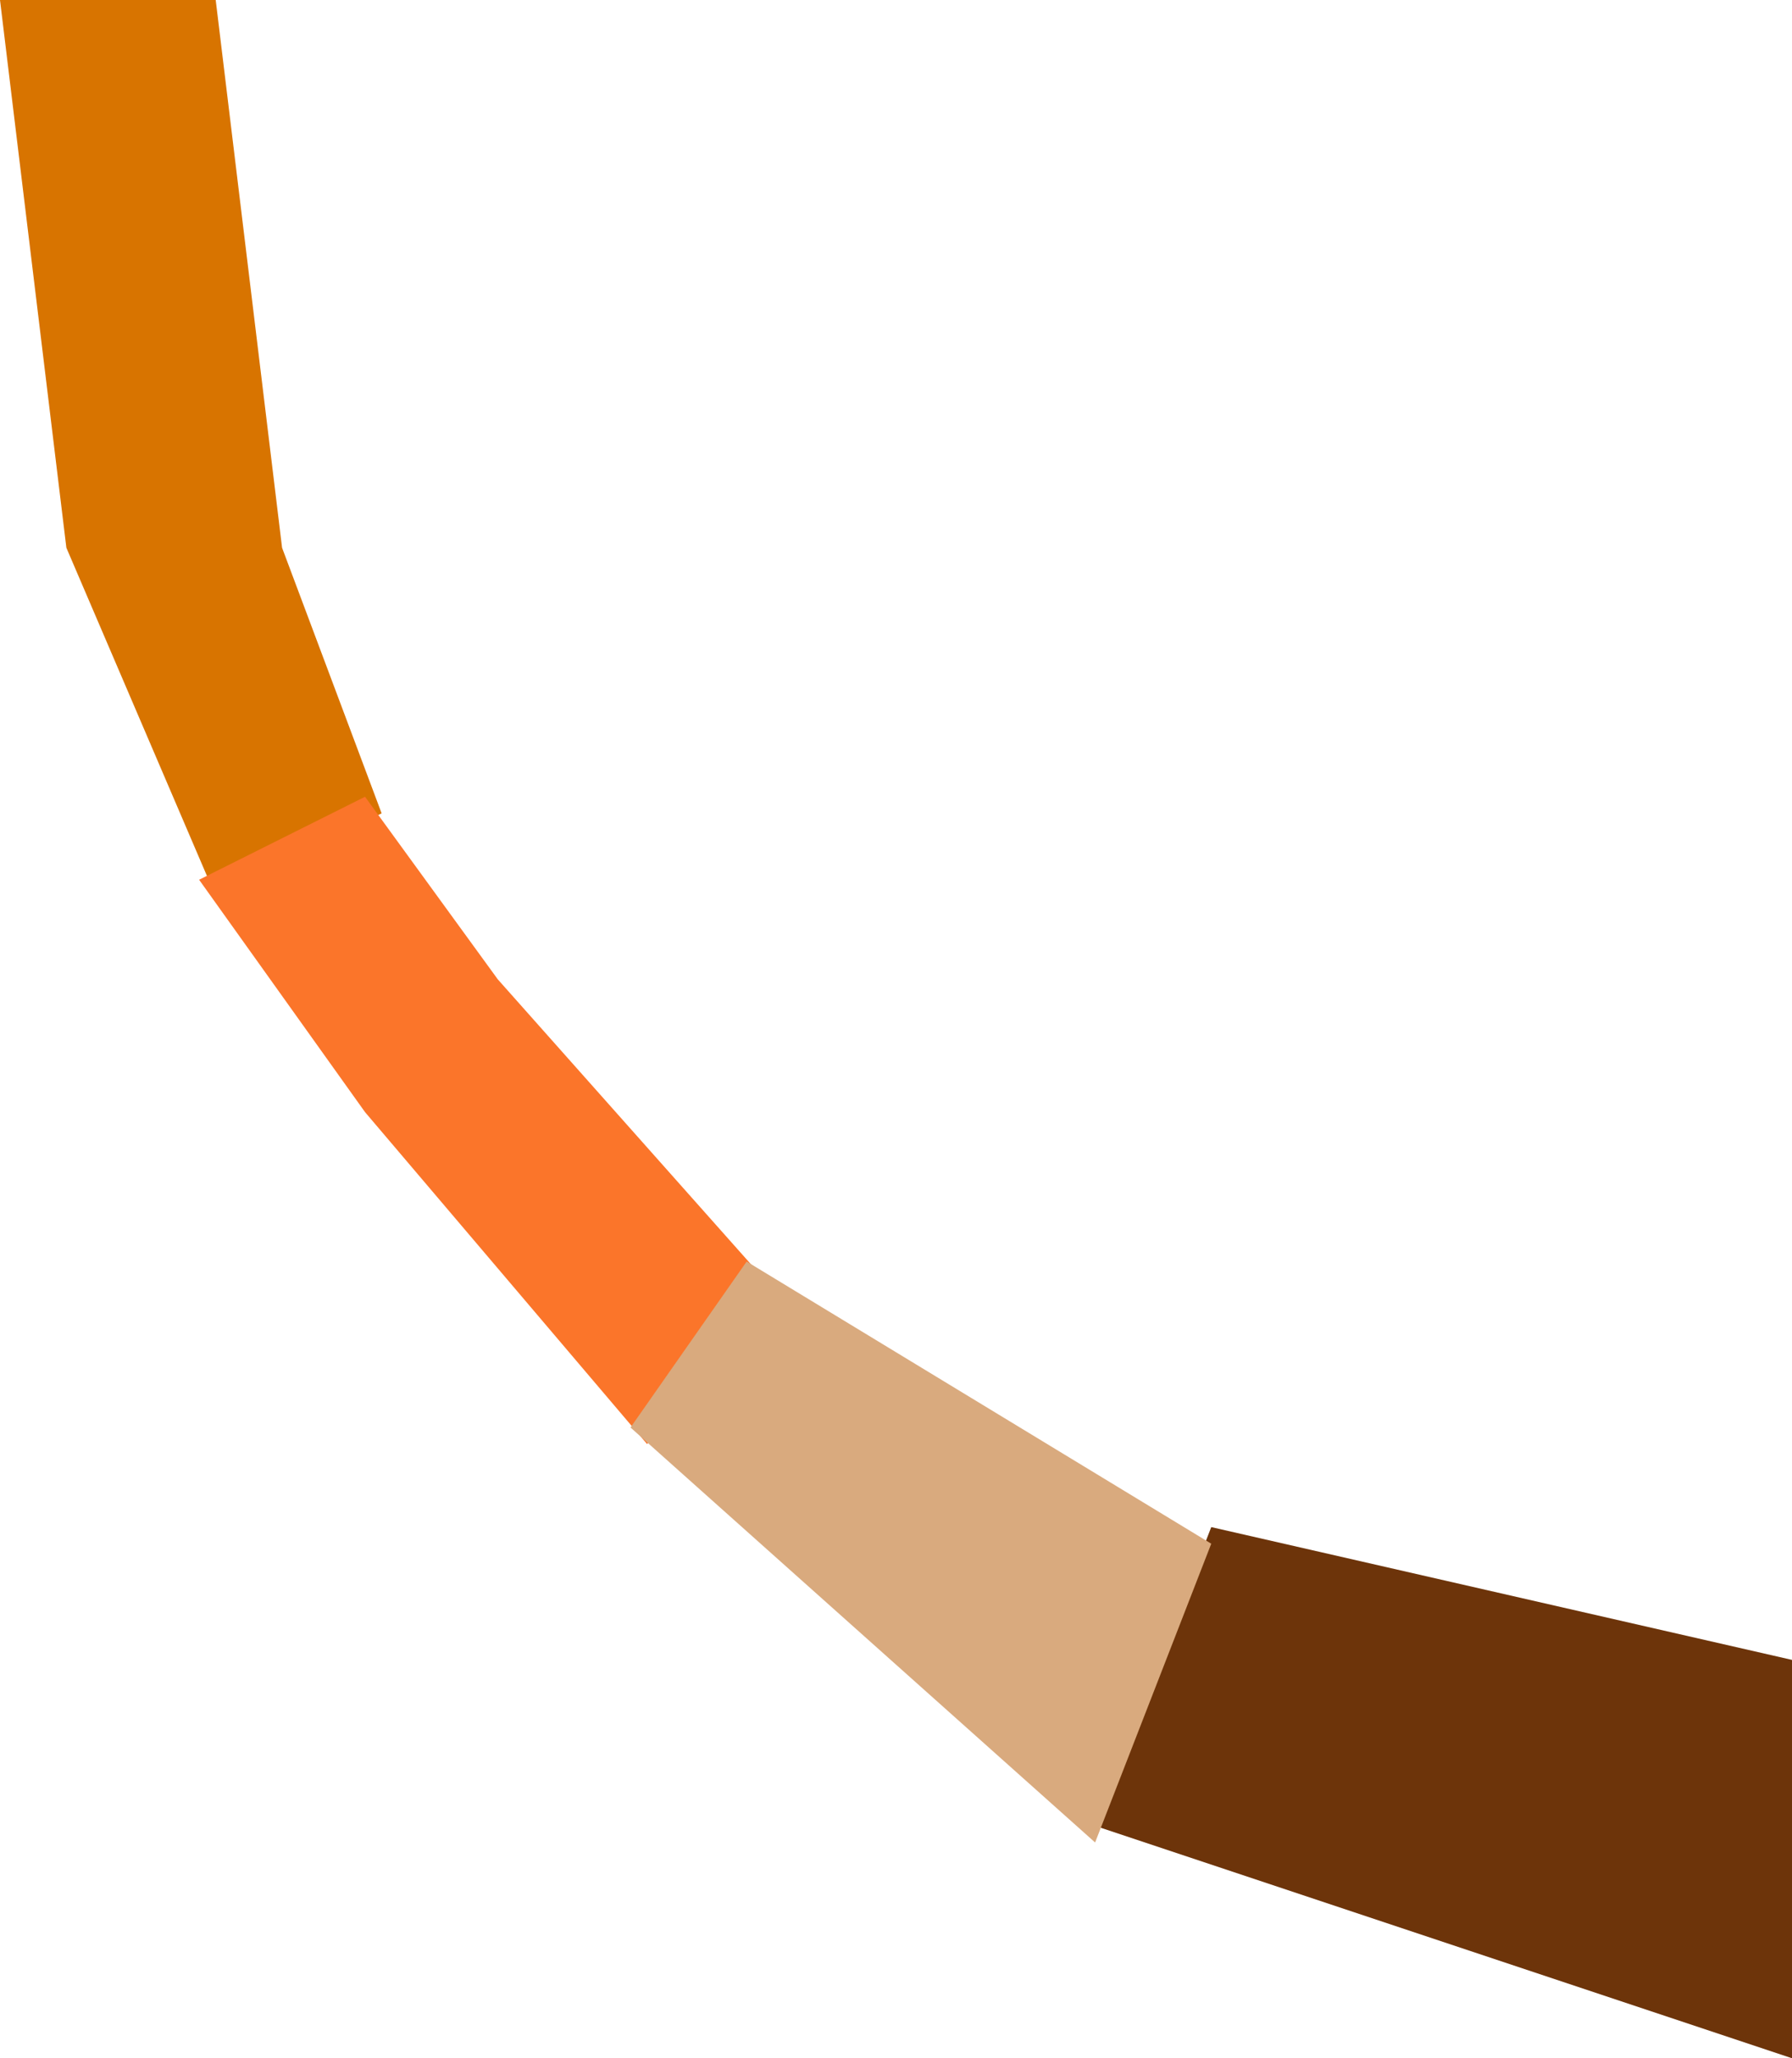 <svg width="54" height="62" viewBox="0 0 54 62" fill="none" xmlns="http://www.w3.org/2000/svg">
<g id="item-84">
<path d="M0 0H6.5L8.5 16.5L11.5 24.5L6.5 27L2 16.5L0 0Z" fill="#D87400"/>
</g>
<g id="item-87">
<path d="M33 55L36.5 46L54 50V62L33 55Z" fill="#6D340A"/>
</g>
<g id="item-85">
<path d="M6 26.5L11 24L15 29.5L23 38.5L19.5 43.5L11 33.5L6 26.5Z" fill="#FB752A"/>
</g>
<g id="item-86">
<path d="M19 43L22.5 38L36.5 46.5L33 55.5L19 43Z" fill="#D9AA7E"/>
</g>
</svg>
